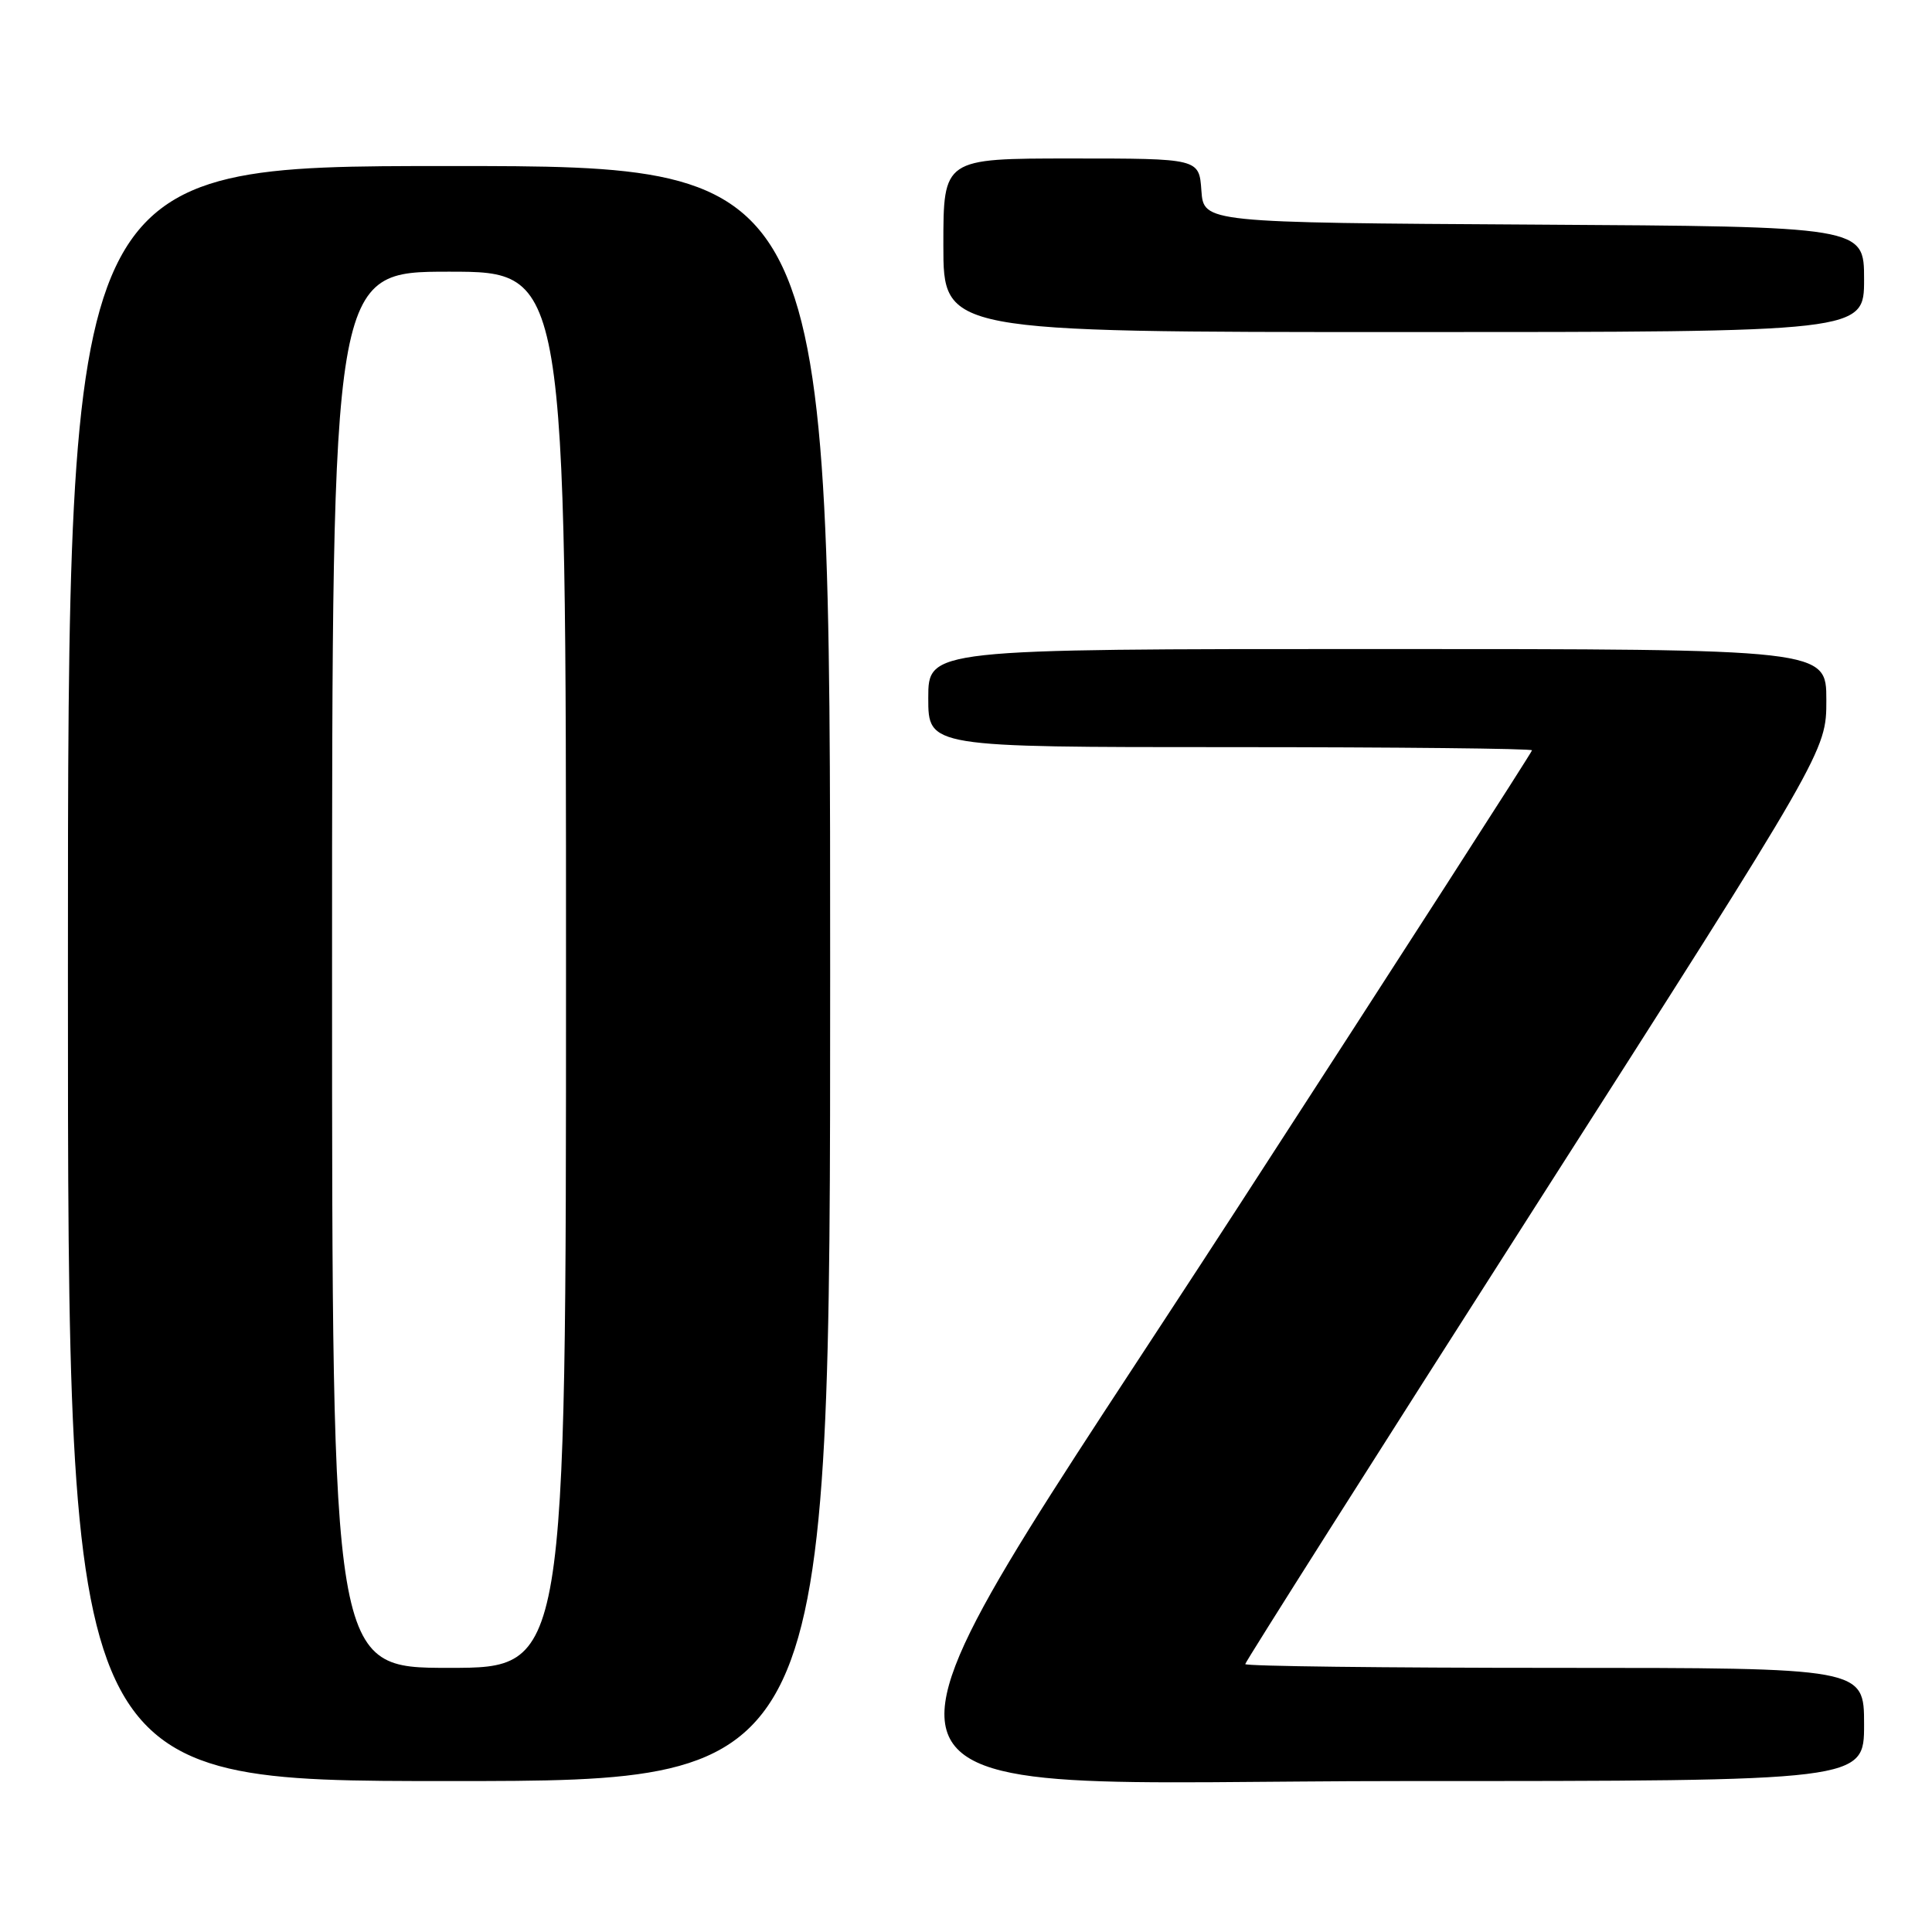 <?xml version="1.0" encoding="UTF-8" standalone="no"?>
<!DOCTYPE svg PUBLIC "-//W3C//DTD SVG 1.1//EN" "http://www.w3.org/Graphics/SVG/1.1/DTD/svg11.dtd" >
<svg xmlns="http://www.w3.org/2000/svg" xmlns:xlink="http://www.w3.org/1999/xlink" version="1.1" viewBox="0 0 256 256">
 <g >
 <path fill="currentColor"
d=" M 110.00 129.00 C 110.00 22.00 110.00 22.00 59.50 22.00 C 9.00 22.00 9.00 22.00 9.00 129.00 C 9.00 236.00 9.00 236.00 59.50 236.00 C 110.00 236.00 110.00 236.00 110.00 129.00 Z  M 247.00 228.50 C 247.00 221.00 247.00 221.00 206.00 221.00 C 183.45 221.00 165.00 220.78 165.00 220.50 C 165.00 220.23 182.32 192.90 203.50 159.77 C 242.00 99.53 242.00 99.53 242.00 92.76 C 242.00 86.00 242.00 86.00 182.50 86.00 C 123.00 86.00 123.00 86.00 123.00 92.50 C 123.00 99.00 123.00 99.00 163.00 99.00 C 185.00 99.00 203.00 99.19 203.00 99.42 C 203.00 99.65 185.45 126.92 164.00 160.01 C 109.96 243.38 107.83 236.00 186.00 236.00 C 247.00 236.00 247.00 236.00 247.00 228.50 Z  M 247.00 37.01 C 247.00 30.02 247.00 30.02 203.25 29.76 C 159.50 29.50 159.50 29.50 159.19 25.25 C 158.89 21.00 158.89 21.00 141.94 21.00 C 125.00 21.00 125.00 21.00 125.00 32.50 C 125.00 44.00 125.00 44.00 186.00 44.00 C 247.00 44.00 247.00 44.00 247.00 37.01 Z  M 44.00 128.50 C 44.00 36.00 44.00 36.00 59.50 36.00 C 75.00 36.00 75.00 36.00 75.00 128.50 C 75.00 221.00 75.00 221.00 59.50 221.00 C 44.00 221.00 44.00 221.00 44.00 128.50 Z "/>
</g>
</svg>